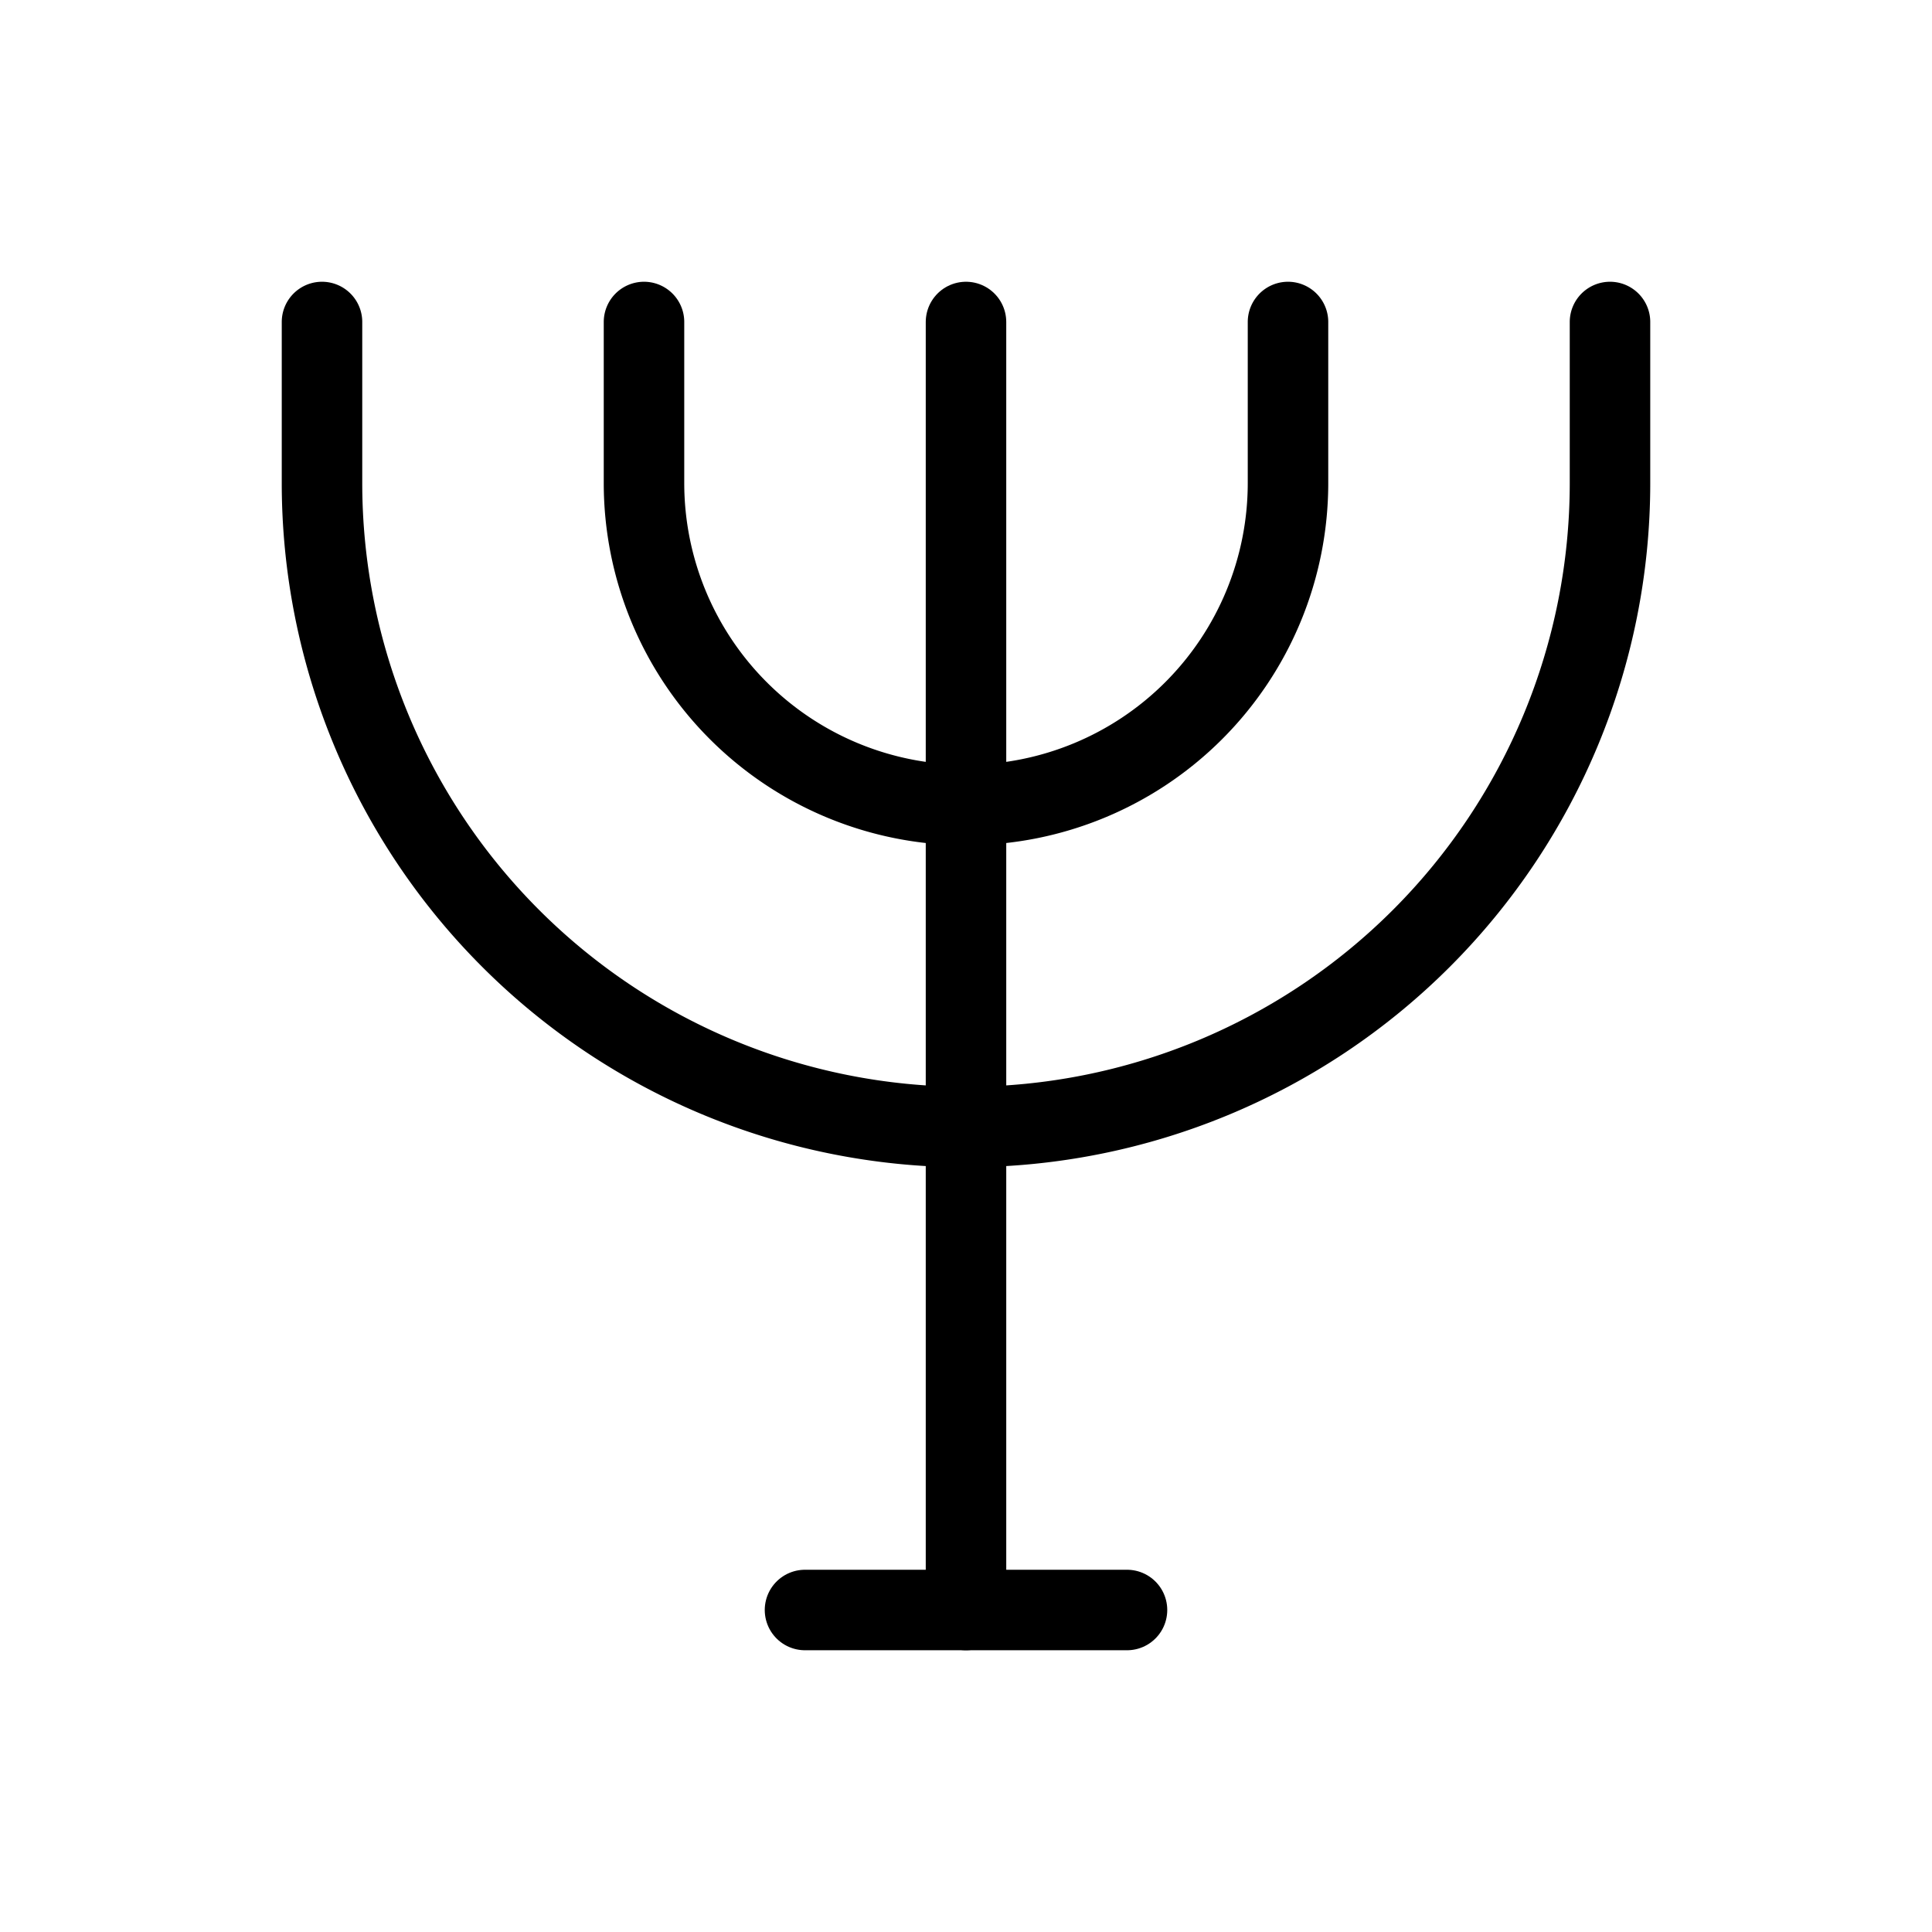 <svg xmlns="http://www.w3.org/2000/svg" viewBox="0 0 24 24" stroke-width="1" stroke="currentColor" fill="none" stroke-linecap="round" stroke-linejoin="round">
  <path stroke="none" d="M0 0h24v24H0z" fill="none"/>
  <path d="M12 4v16" />
  <path d="M8 4v2a4 4 0 1 0 8 0v-2" />
  <path d="M4 4v2a8 8 0 1 0 16 0v-2" />
  <path d="M10 20h4" />
</svg>



